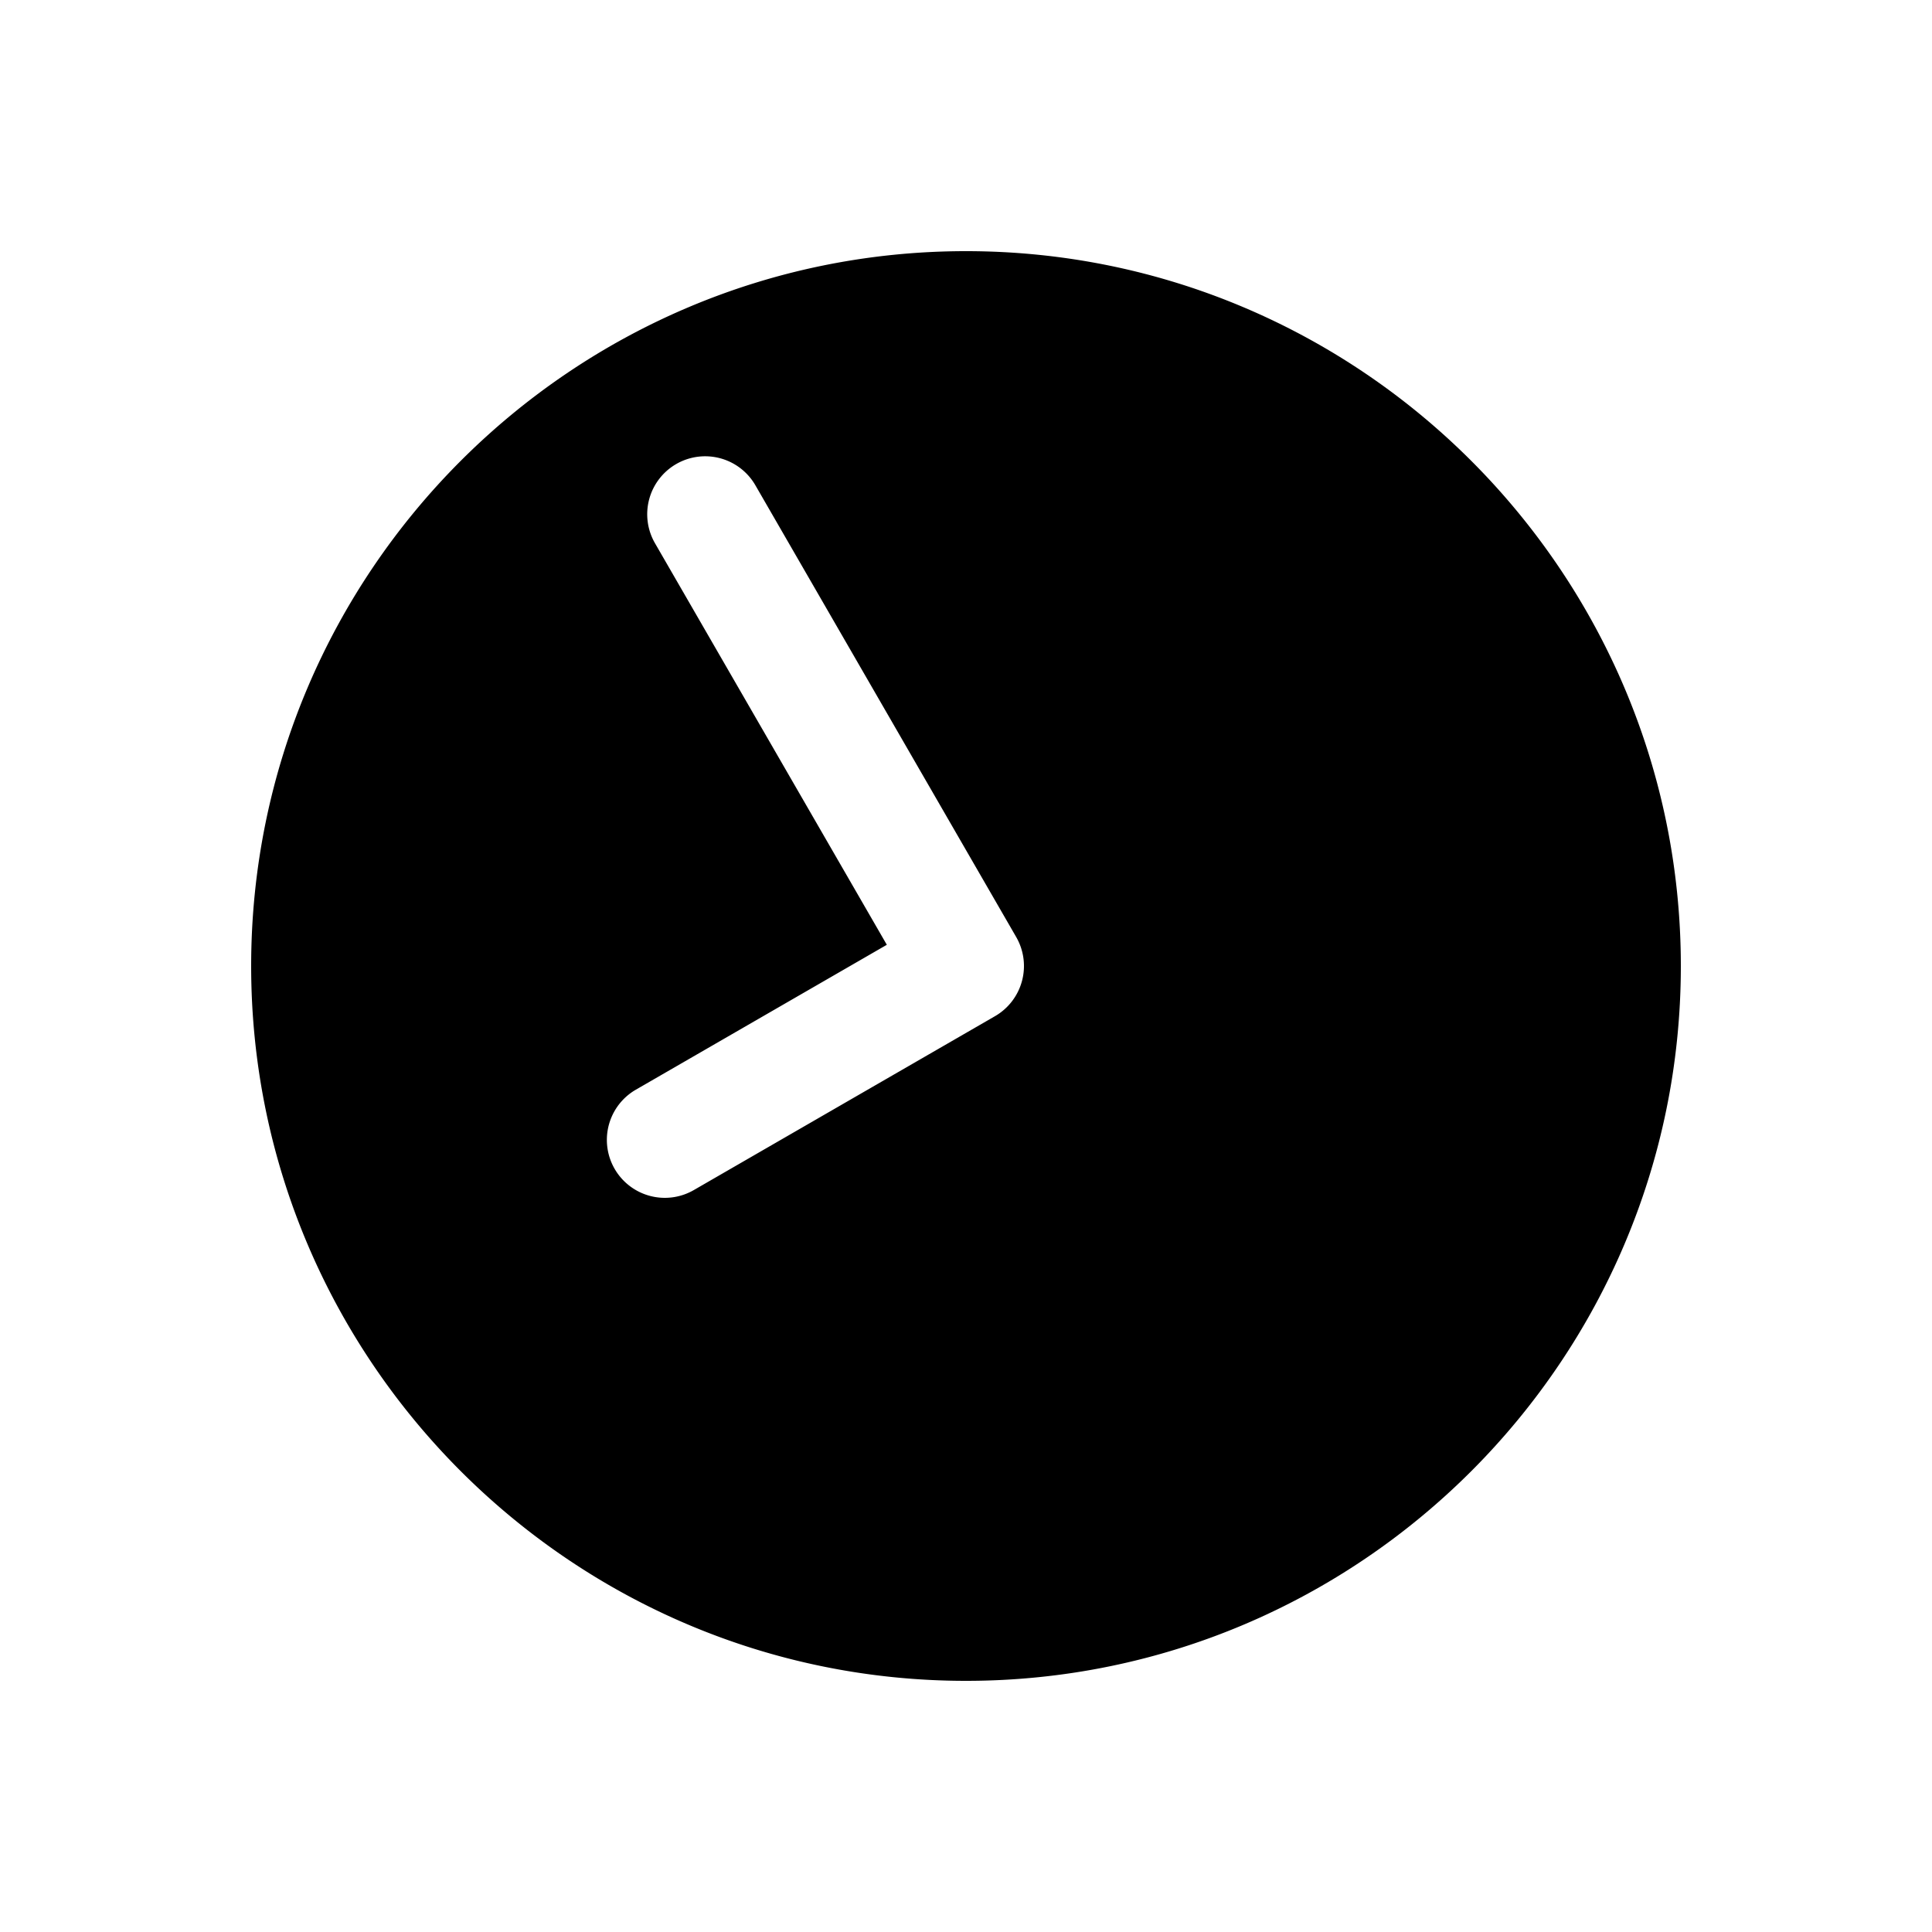 <svg xmlns="http://www.w3.org/2000/svg" width="1000" height="1000"><path d="M500 130c-203.99 0-370 166.01-370 370s166.01 370 370 370 370-166.01 370-370-166.01-370-370-370zM365 236.172a30 30 0 0 1 25.98 15.002L525.98 485A30.003 30.003 0 0 1 515 525.98l-155.885 90a30 30 0 0 1-40.98-10.98 30 30 0 0 1-3.764-11.084 30 30 0 0 1 14.744-29.896l129.905-75-120-207.846A30 30 0 0 1 350 240.19a30 30 0 0 1 15-4.02z" style="-inkscape-stroke:none" stroke-width="60"/></svg>